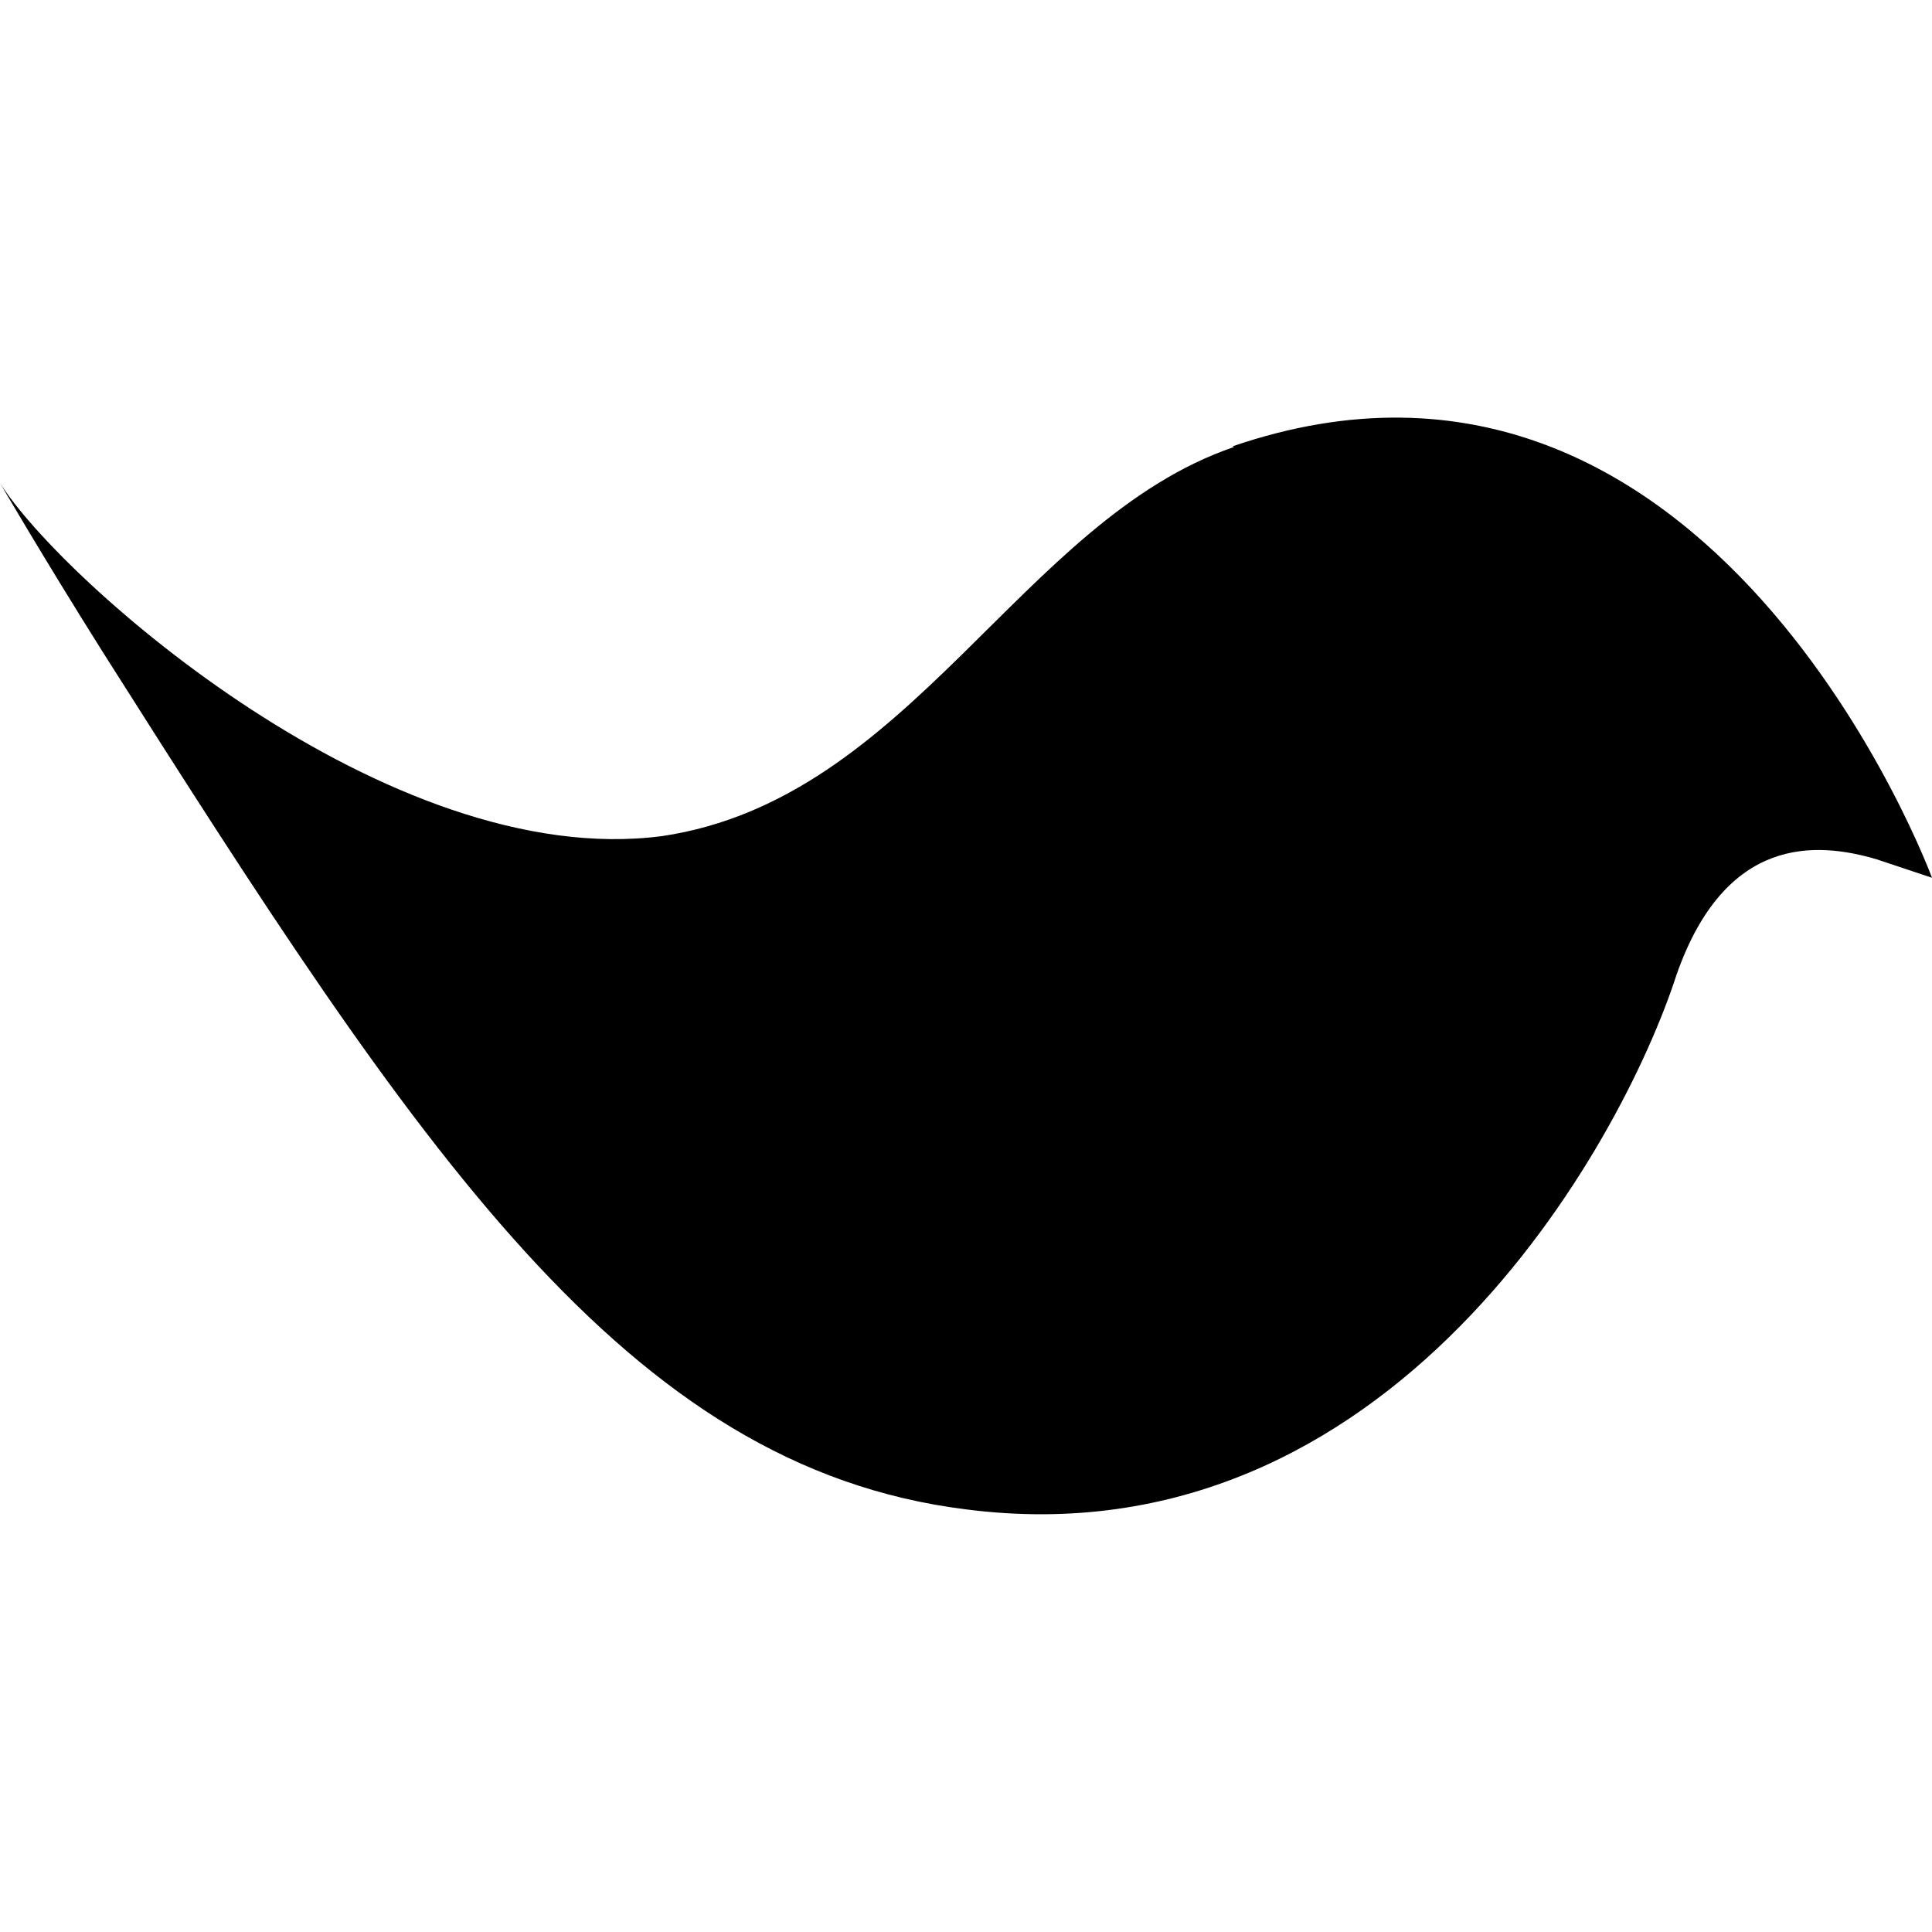 <svg viewBox="0 0 24 24" xmlns="http://www.w3.org/2000/svg"><path fill="currentColor" d="m15.328 5.553c-2.648.906-4.008 4.372-7.101 4.833-3.4.447-7.475-3.181-8.227-4.386 0 0 .526.906 1.28 2.105 3.925 6.192 6.492 10.119 10.72 10.645 5.28.68 8.146-4.535 8.826-6.64.607-1.732 1.733-1.66 2.494-1.433l.68.227s-2.729-7.402-8.688-5.36l.016.008z"/></svg>